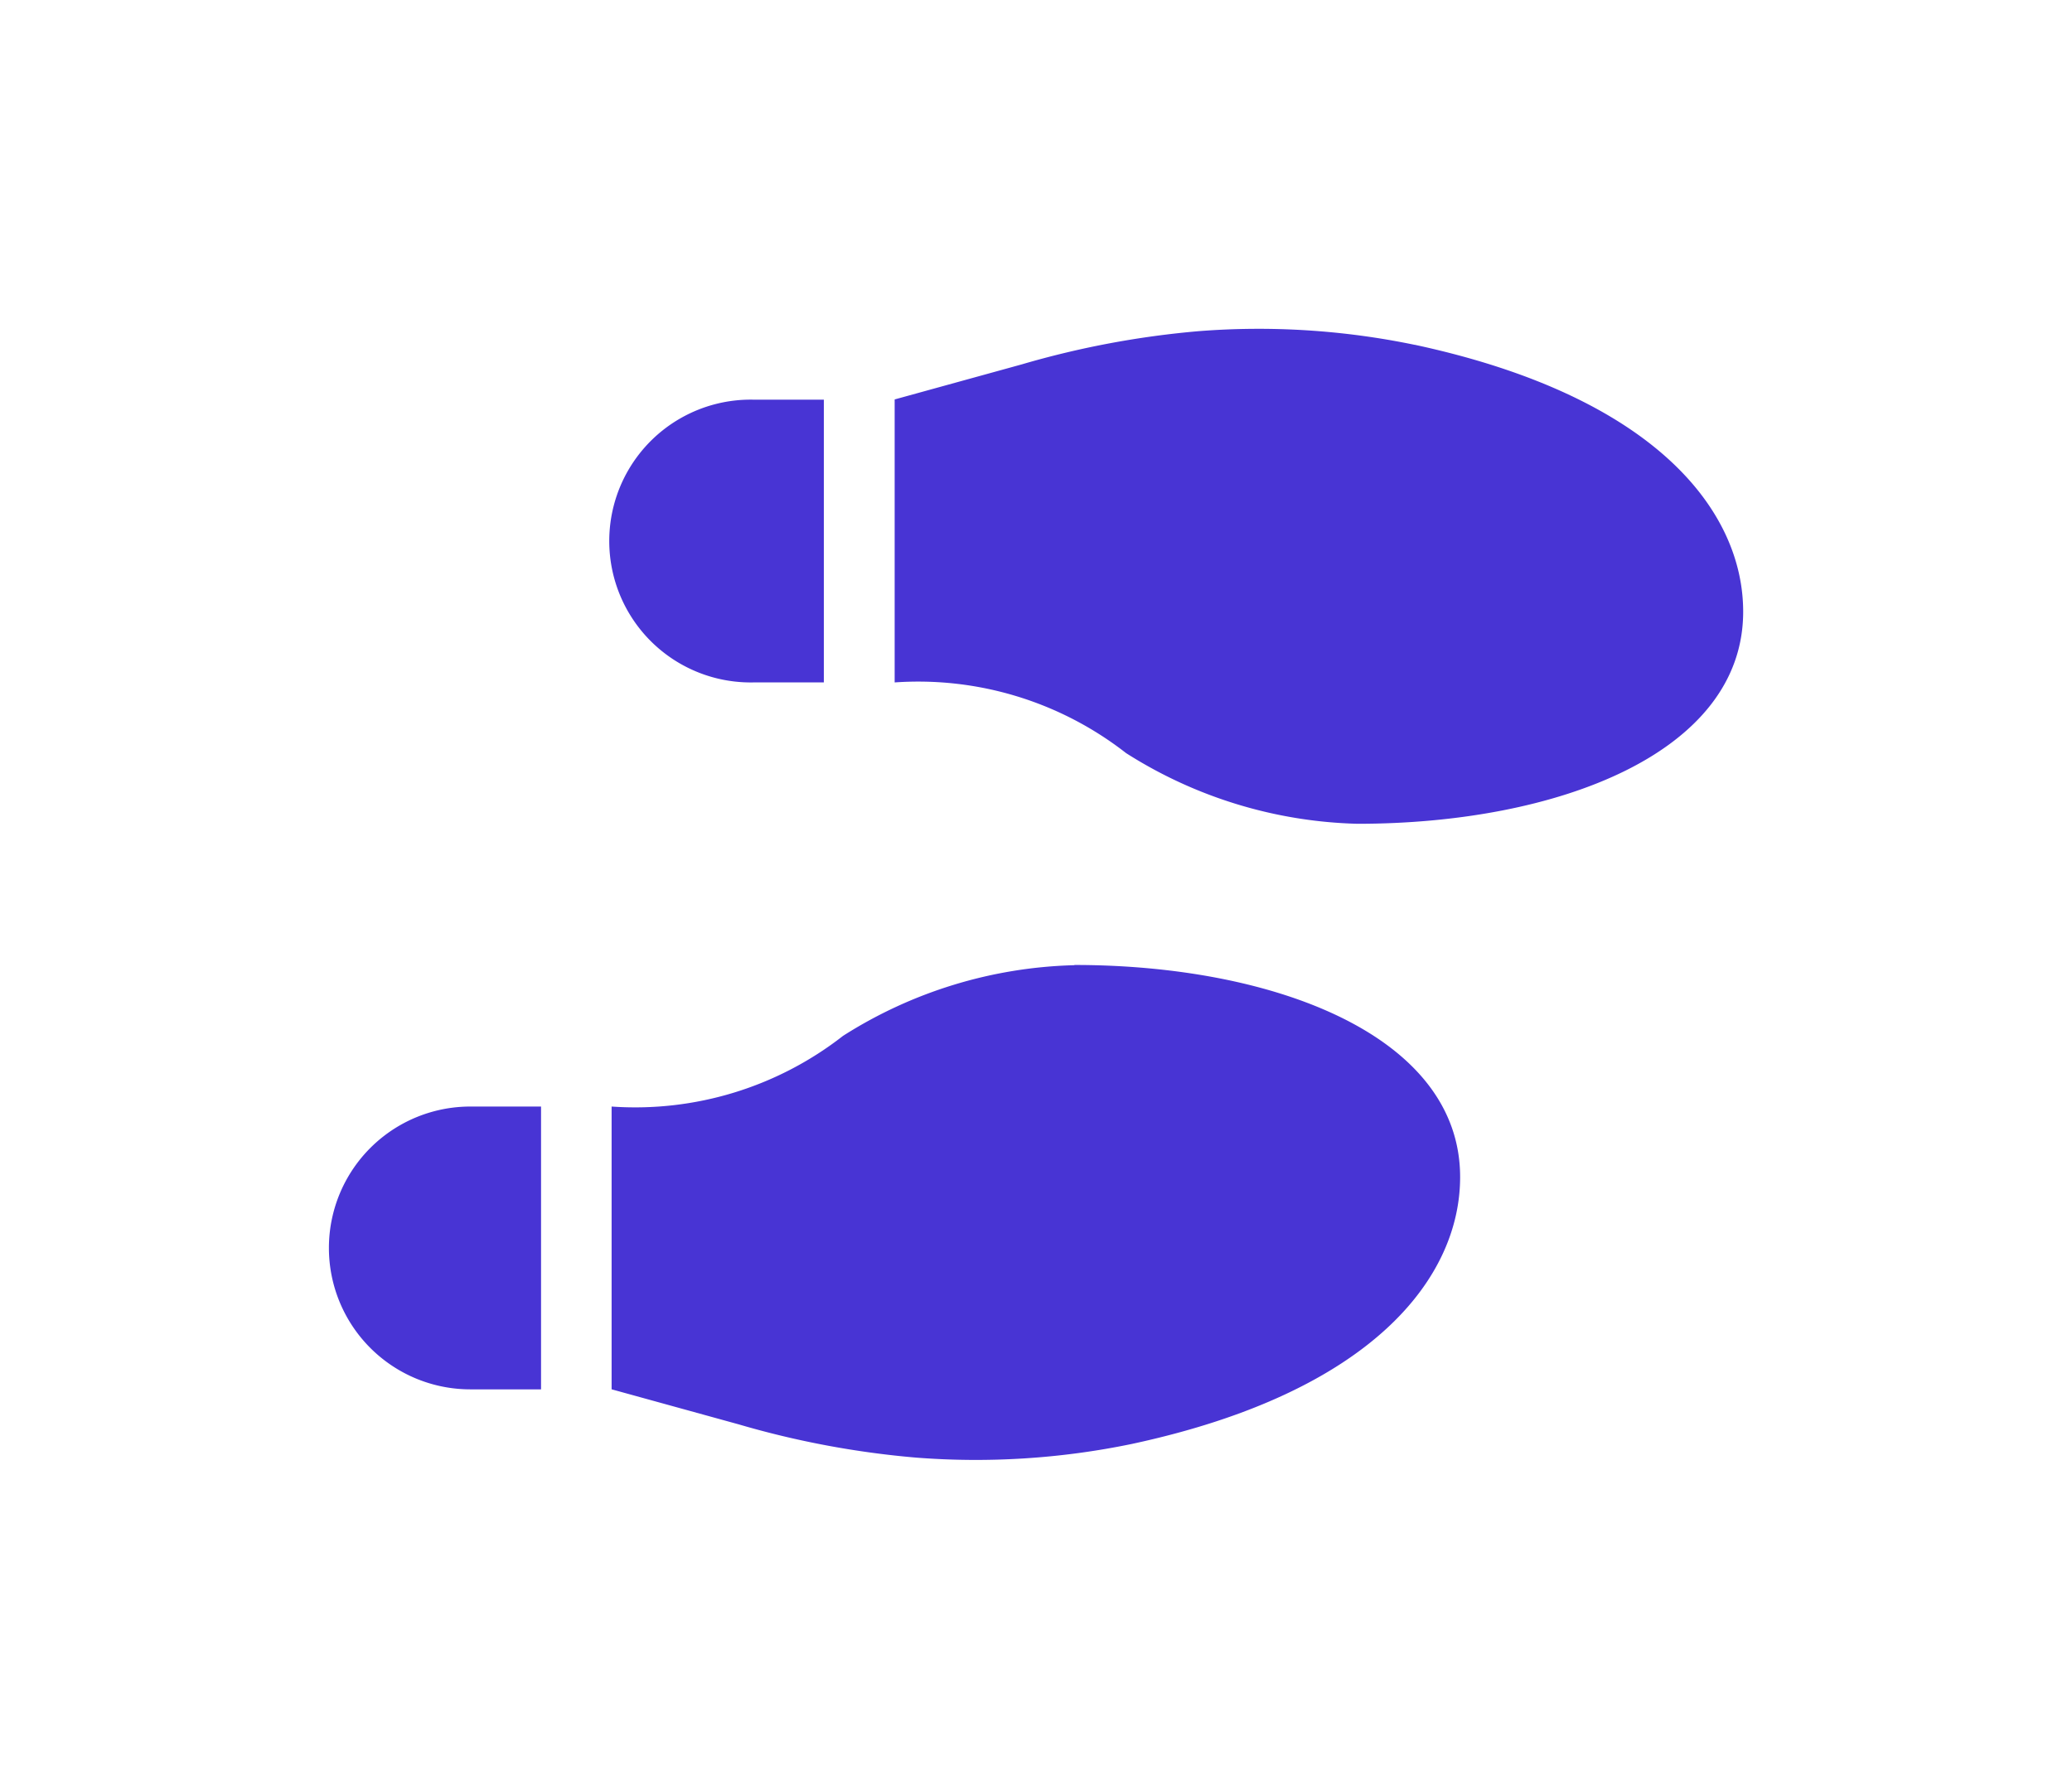 <svg xmlns="http://www.w3.org/2000/svg" xmlns:xlink="http://www.w3.org/1999/xlink" width="47.246" height="40.797" viewBox="0 0 47.246 40.797"><defs><filter id="a" x="0" y="0" width="47.246" height="40.797" filterUnits="userSpaceOnUse"><feOffset dy="3" input="SourceAlpha"/><feGaussianBlur stdDeviation="2.5" result="b"/><feFlood flood-opacity="0.188"/><feComposite operator="in" in2="b"/><feComposite in="SourceGraphic"/></filter></defs><g transform="matrix(1, 0, 0, 1, 0, 0)" filter="url(#a)"><path d="M9.674,8.064h1.612V1.615H9.674a3.225,3.225,0,1,0,0,6.449ZM0,20.962a3.224,3.224,0,0,0,3.225,3.225H4.837V17.737H3.225A3.224,3.224,0,0,0,0,20.962Zm17-6.449a10.3,10.3,0,0,0-5.277,1.612,7.7,7.7,0,0,1-5.277,1.612v6.449l2.9.8a20.59,20.59,0,0,0,4.046.758,17.527,17.527,0,0,0,4.916-.312c5.516-1.185,7.486-3.809,7.486-6.087,0-3.225-4.241-4.837-8.794-4.837ZM24.76.365A17.508,17.508,0,0,0,19.843.052,20.626,20.626,0,0,0,15.8.81l-2.9.8V8.064a7.7,7.7,0,0,1,5.277,1.612,10.3,10.3,0,0,0,5.277,1.612c4.553,0,8.794-1.612,8.794-4.837,0-2.278-1.97-4.9-7.486-6.087Z" transform="translate(7.5 4.5)" fill="#4834d4"/></g></svg>